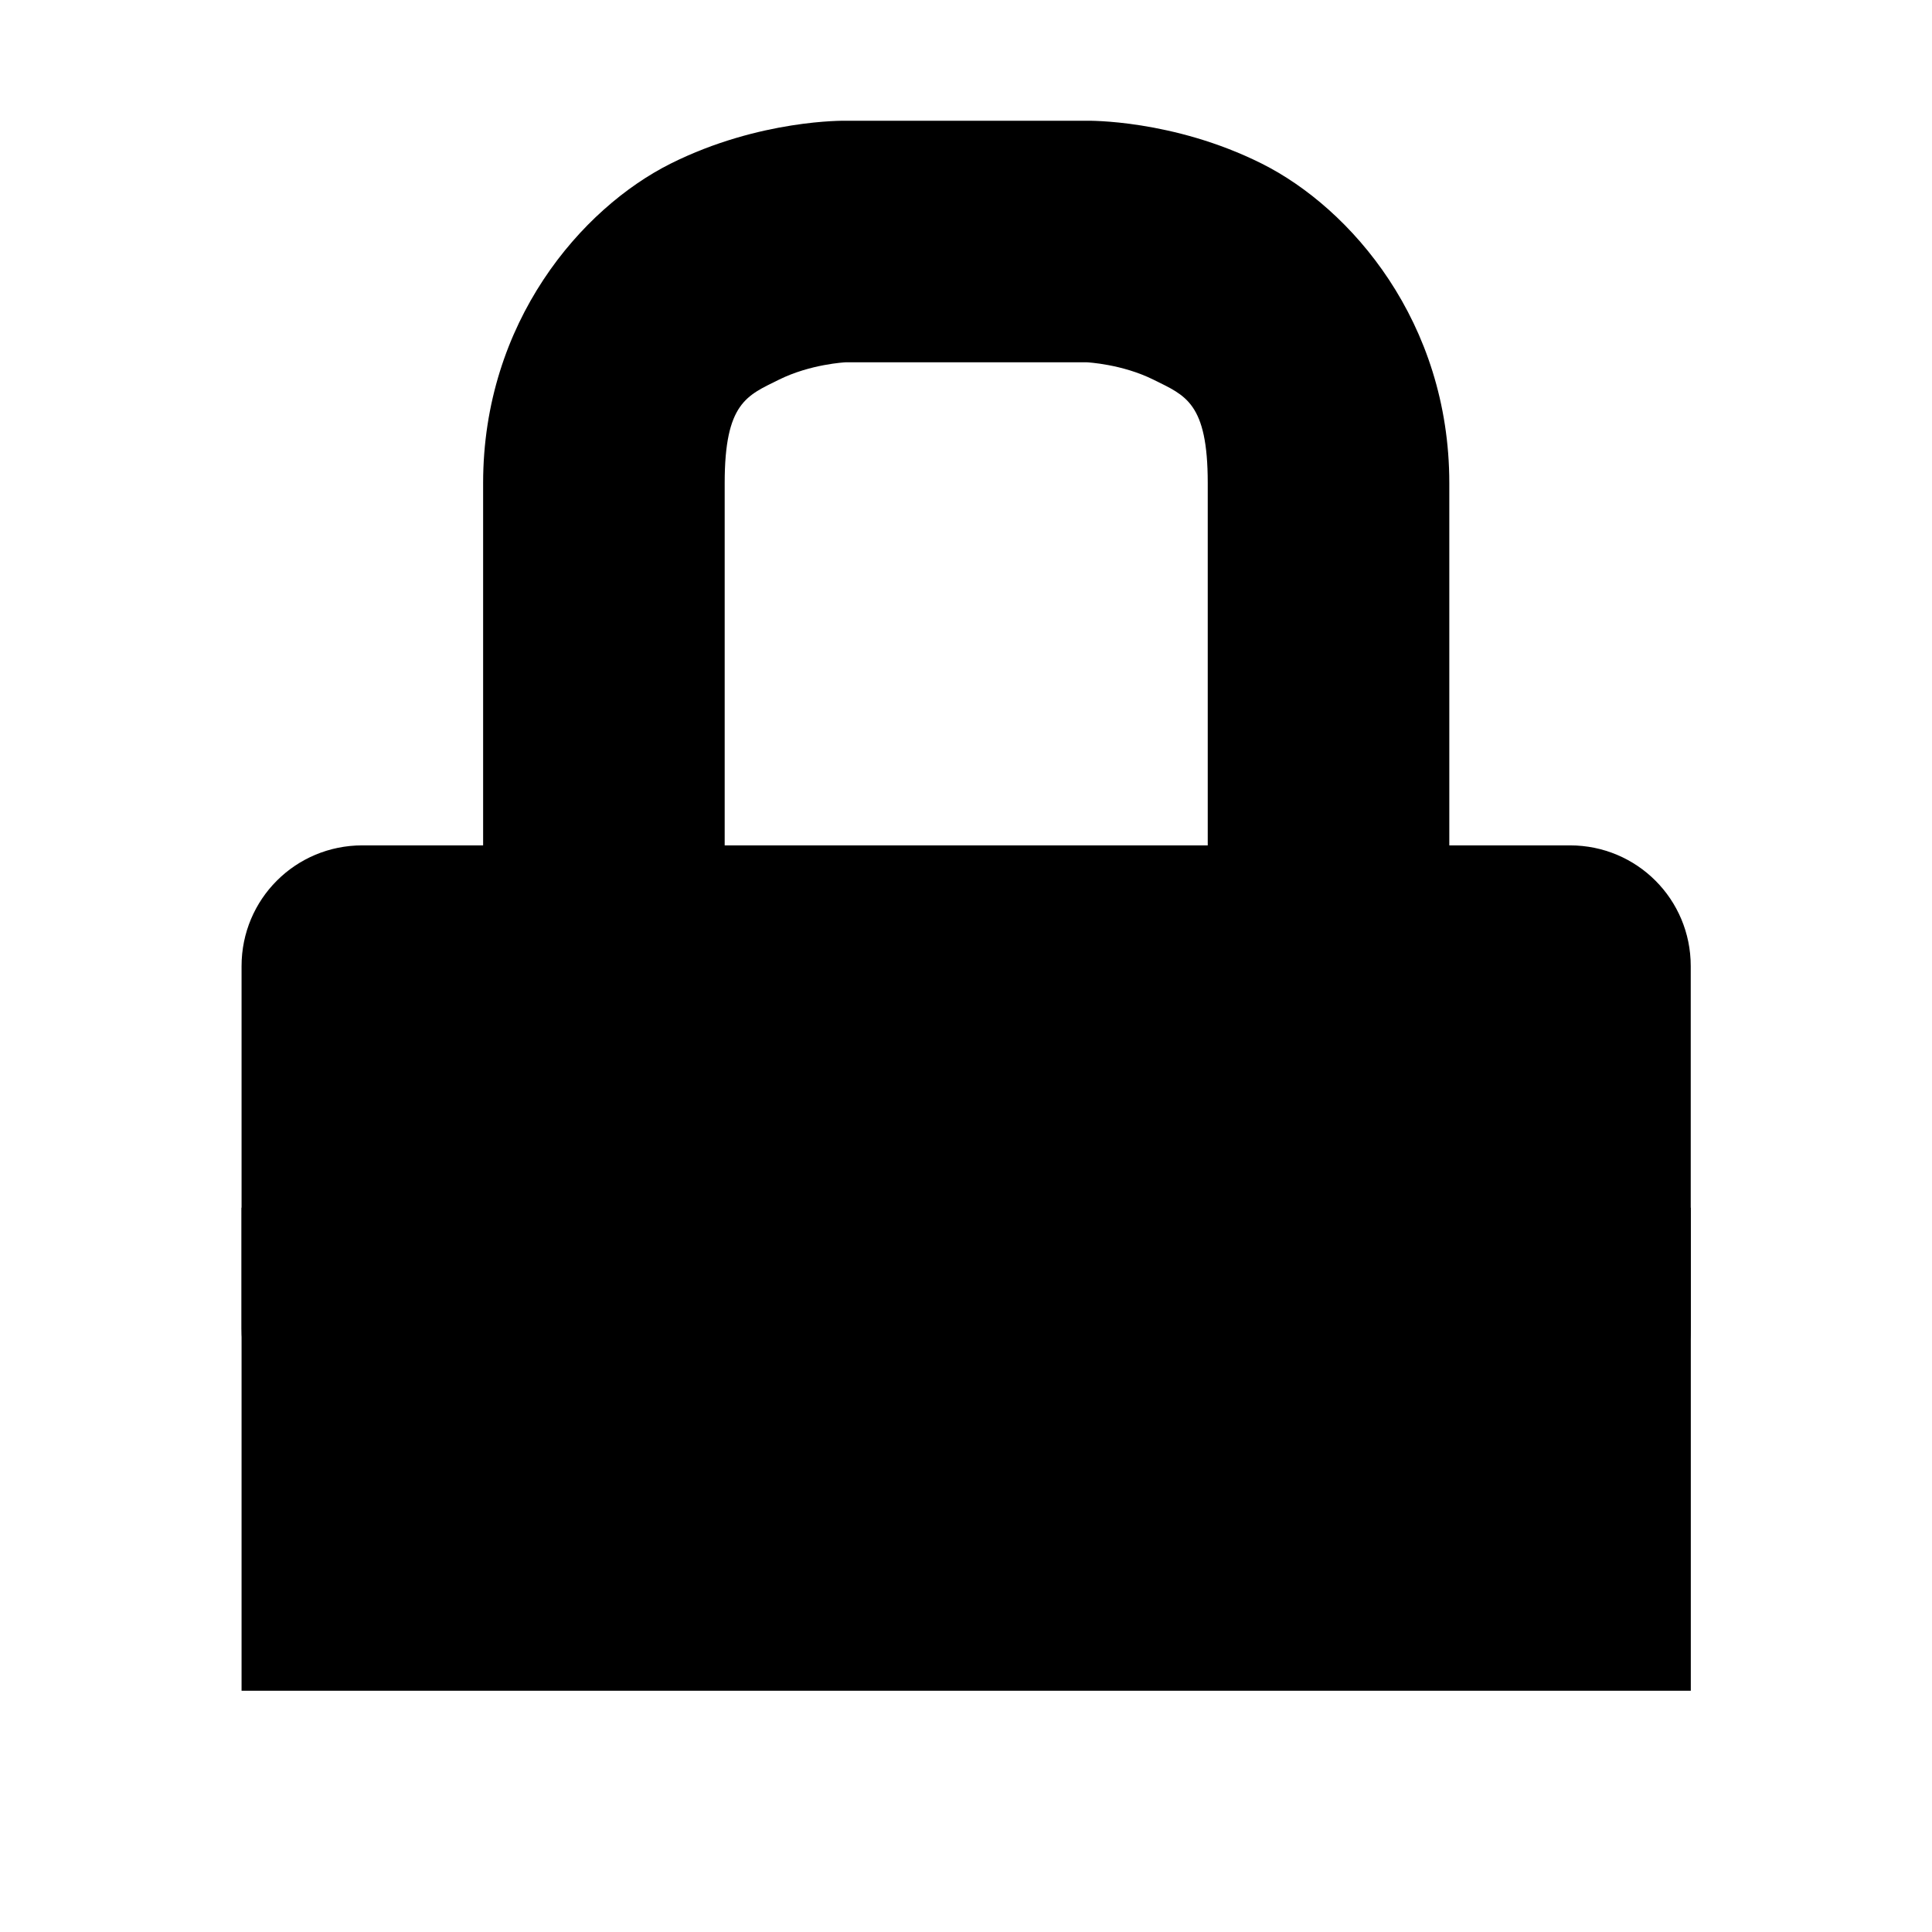 <!-- Generated by IcoMoon.io -->
<svg version="1.1" xmlns="http://www.w3.org/2000/svg" width="32" height="32" viewBox="0 0 32 32">
<title>changes-prevent</title>
<path d="M6.001 14.002h20.003c1.108 0 2 0.892 2 2v6.001c0 1.108-0.892 2-2 2h-20.003c-1.108 0-2-0.892-2-2v-6.001c0-1.108 0.892-2 2-2z"></path>
<path d="M14.002 2s-1.418-0.028-2.894 0.71c-1.478 0.74-3.106 2.624-3.106 5.291v8.001h4.001v-8.001c0-1.334 0.372-1.45 0.894-1.71 0.526-0.262 1.106-0.29 1.106-0.29h4.001s0.582 0.028 1.106 0.29c0.522 0.26 0.894 0.376 0.894 1.71v8.001h4.001v-8.001c0-2.666-1.628-4.551-3.106-5.291-1.474-0.738-2.894-0.71-2.894-0.71z"></path>
<path d="M4.001 20.003h24.004v8.001h-24.004z"></path>
</svg>
